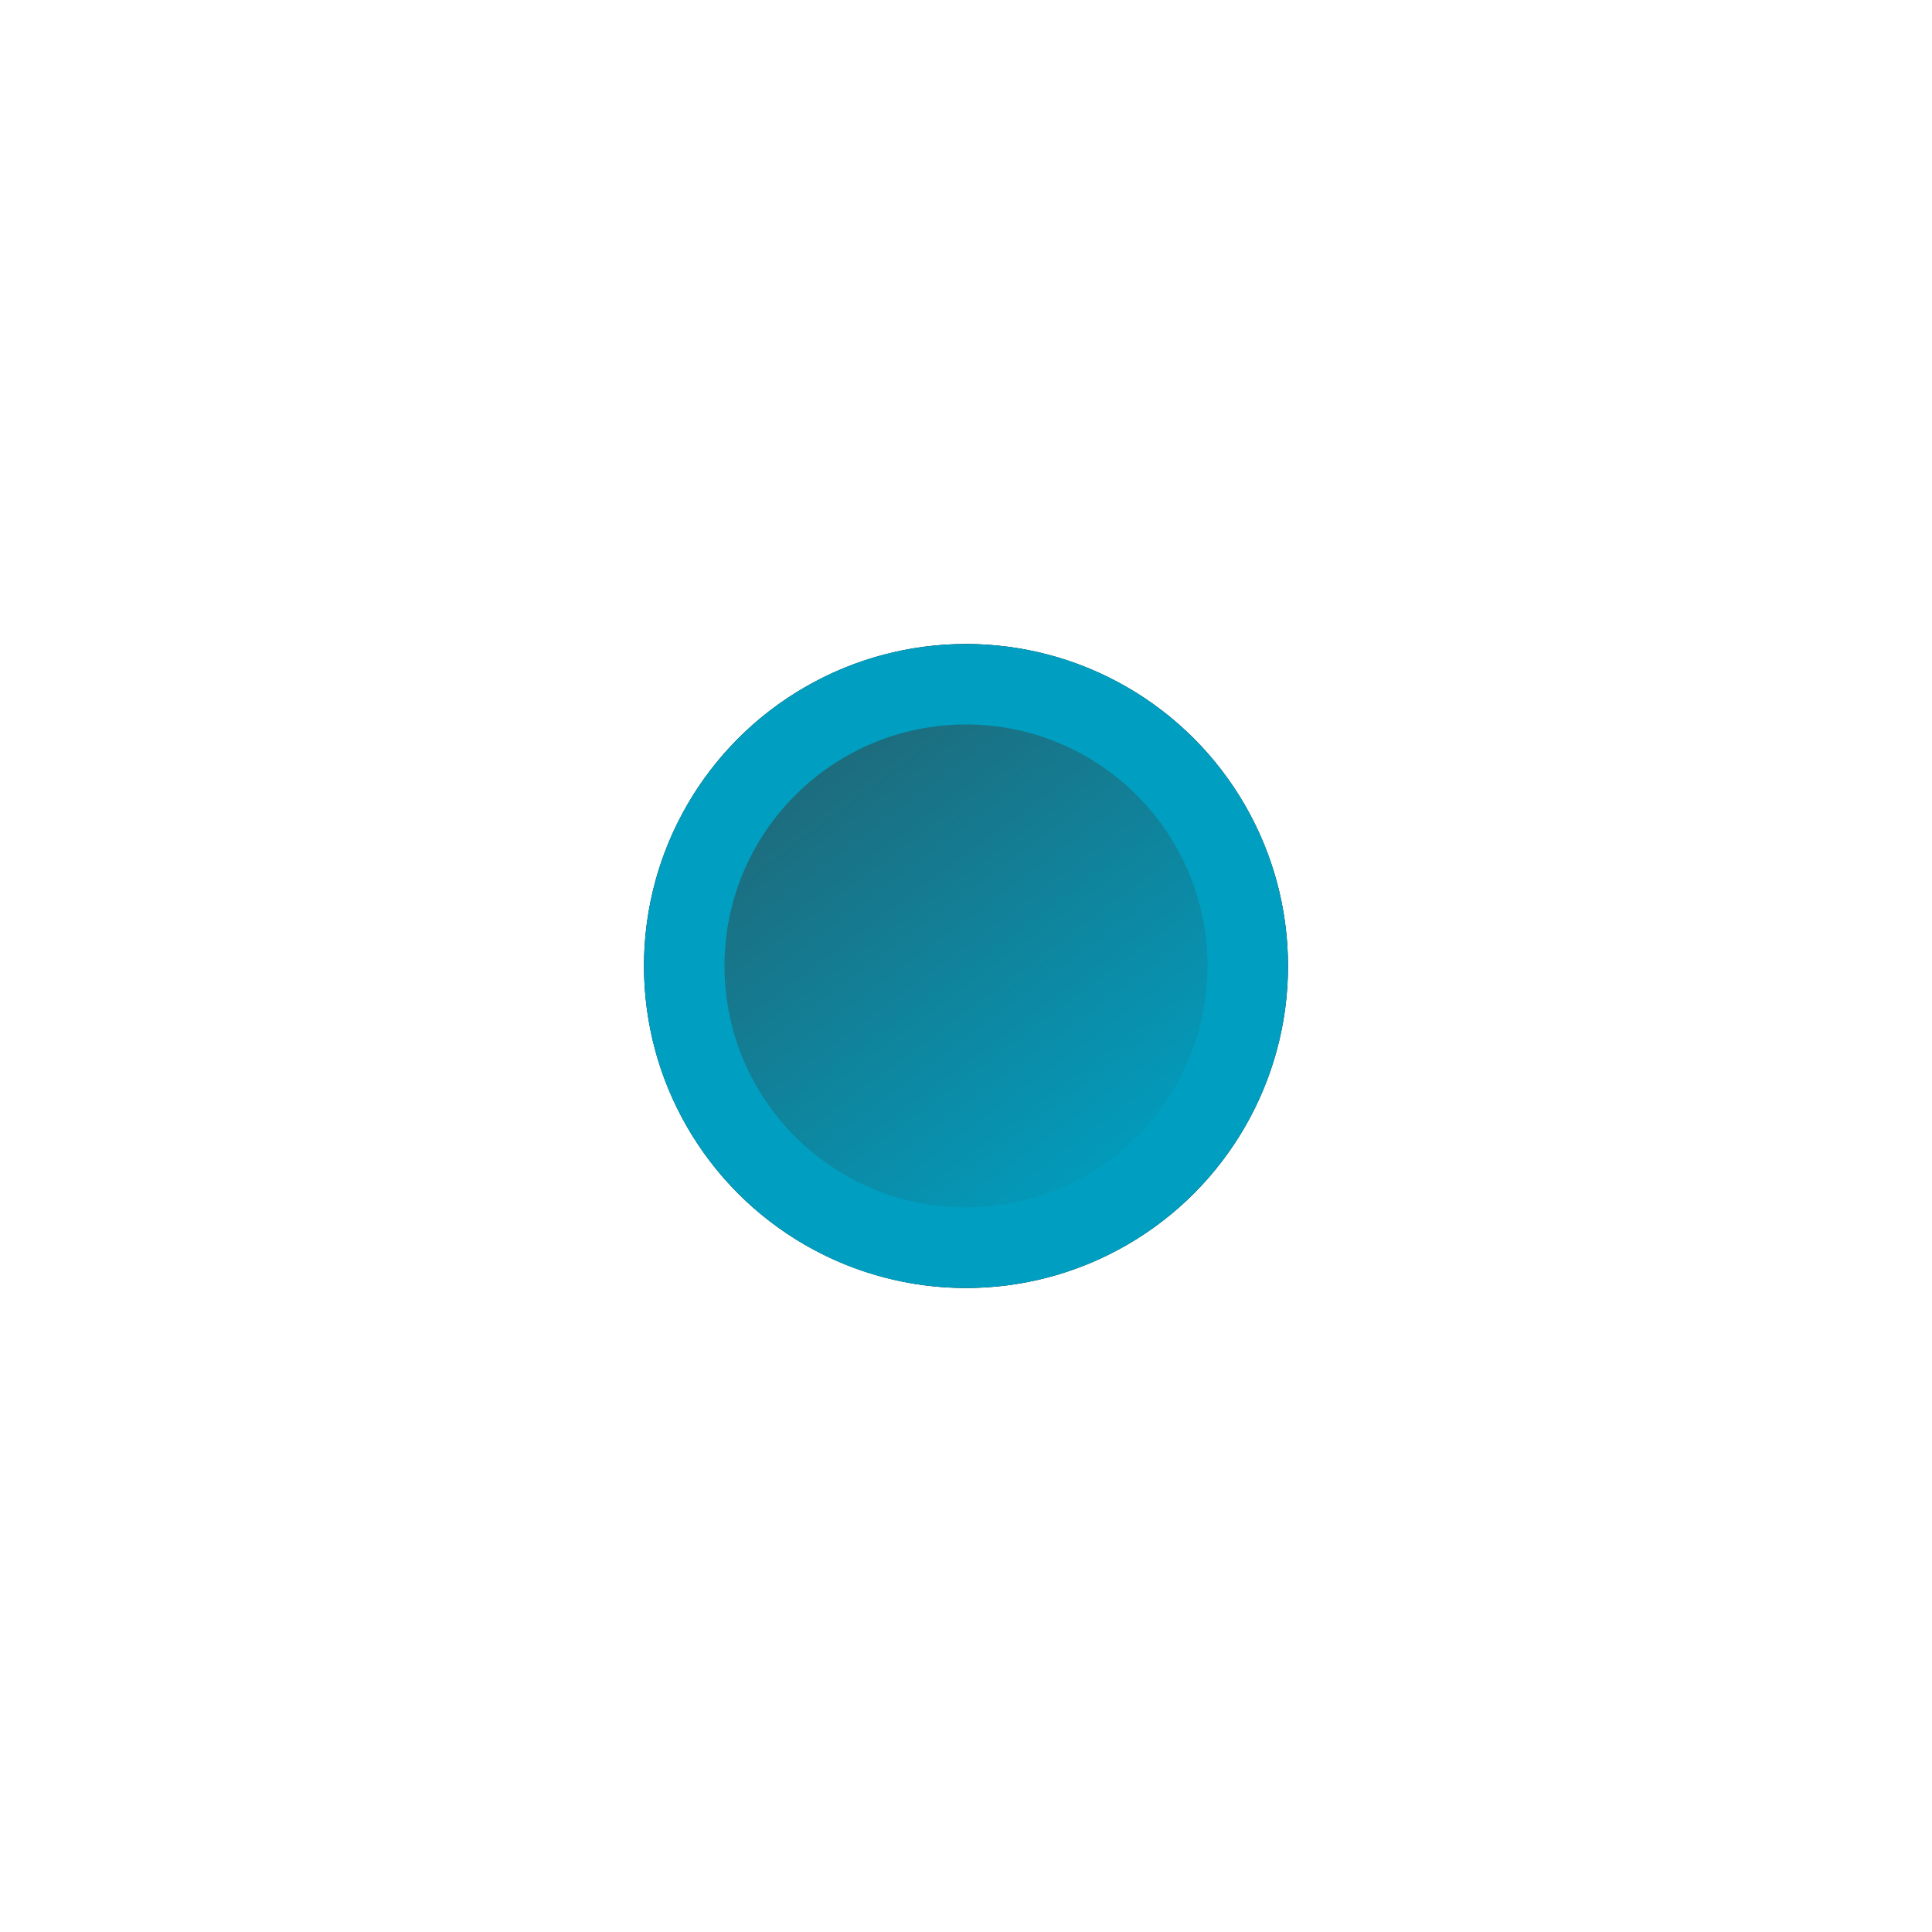 <?xml version="1.0" encoding="UTF-8"?>
<svg width="24px" height="24px" viewBox="0 0 24 24" version="1.1" xmlns="http://www.w3.org/2000/svg" xmlns:xlink="http://www.w3.org/1999/xlink">
    <!-- Generator: sketchtool 54.1 (76490) - https://sketchapp.com -->
    <title>292BC1E8-44EA-4FDE-A733-D4635C9AA6E7</title>
    <desc>Created with sketchtool.</desc>
    <defs>
        <linearGradient x1="-23.473%" y1="-62.142%" x2="87.796%" y2="87.639%" id="linearGradient-1">
            <stop stop-color="#383C3D" offset="0%"></stop>
            <stop stop-color="#009FC1" offset="100%"></stop>
        </linearGradient>
        <circle id="path-2" cx="4" cy="4" r="4"></circle>
        <filter x="-150.0%" y="-150.0%" width="400.0%" height="400.0%" filterUnits="objectBoundingBox" id="filter-3">
            <feOffset dx="0" dy="0" in="SourceAlpha" result="shadowOffsetOuter1"></feOffset>
            <feGaussianBlur stdDeviation="4" in="shadowOffsetOuter1" result="shadowBlurOuter1"></feGaussianBlur>
            <feComposite in="shadowBlurOuter1" in2="SourceAlpha" operator="out" result="shadowBlurOuter1"></feComposite>
            <feColorMatrix values="0 0 0 0 0   0 0 0 0 0.624   0 0 0 0 0.757  0 0 0 1 0" type="matrix" in="shadowBlurOuter1"></feColorMatrix>
        </filter>
    </defs>
    <g id="Obvious" stroke="none" stroke-width="1" fill="none" fill-rule="evenodd">
        <g id="Main" transform="translate(-184, -1708)" fill-rule="nonzero">
            <g id="Group-5" transform="translate(0, 586)">
                <g id="Group-6" transform="translate(192, 986)">
                    <g id="Stacked-Group" transform="translate(0, 44)">
                        <g transform="translate(0, 92)" id="Group-23">
                            <g>
                                <g>
                                    <g id="bullet" transform="translate(0, 8)">
                                        <g id="Oval">
                                            <use fill="black" fill-opacity="1" filter="url(#filter-3)" xlink:href="#path-2"></use>
                                            <circle stroke="#009FC1" stroke-width="1" stroke-linejoin="square" fill="url(#linearGradient-1)" fill-rule="evenodd" cx="4" cy="4" r="3.5"></circle>
                                        </g>
                                    </g>
                                </g>
                            </g>
                        </g>
                    </g>
                </g>
            </g>
        </g>
    </g>
</svg>